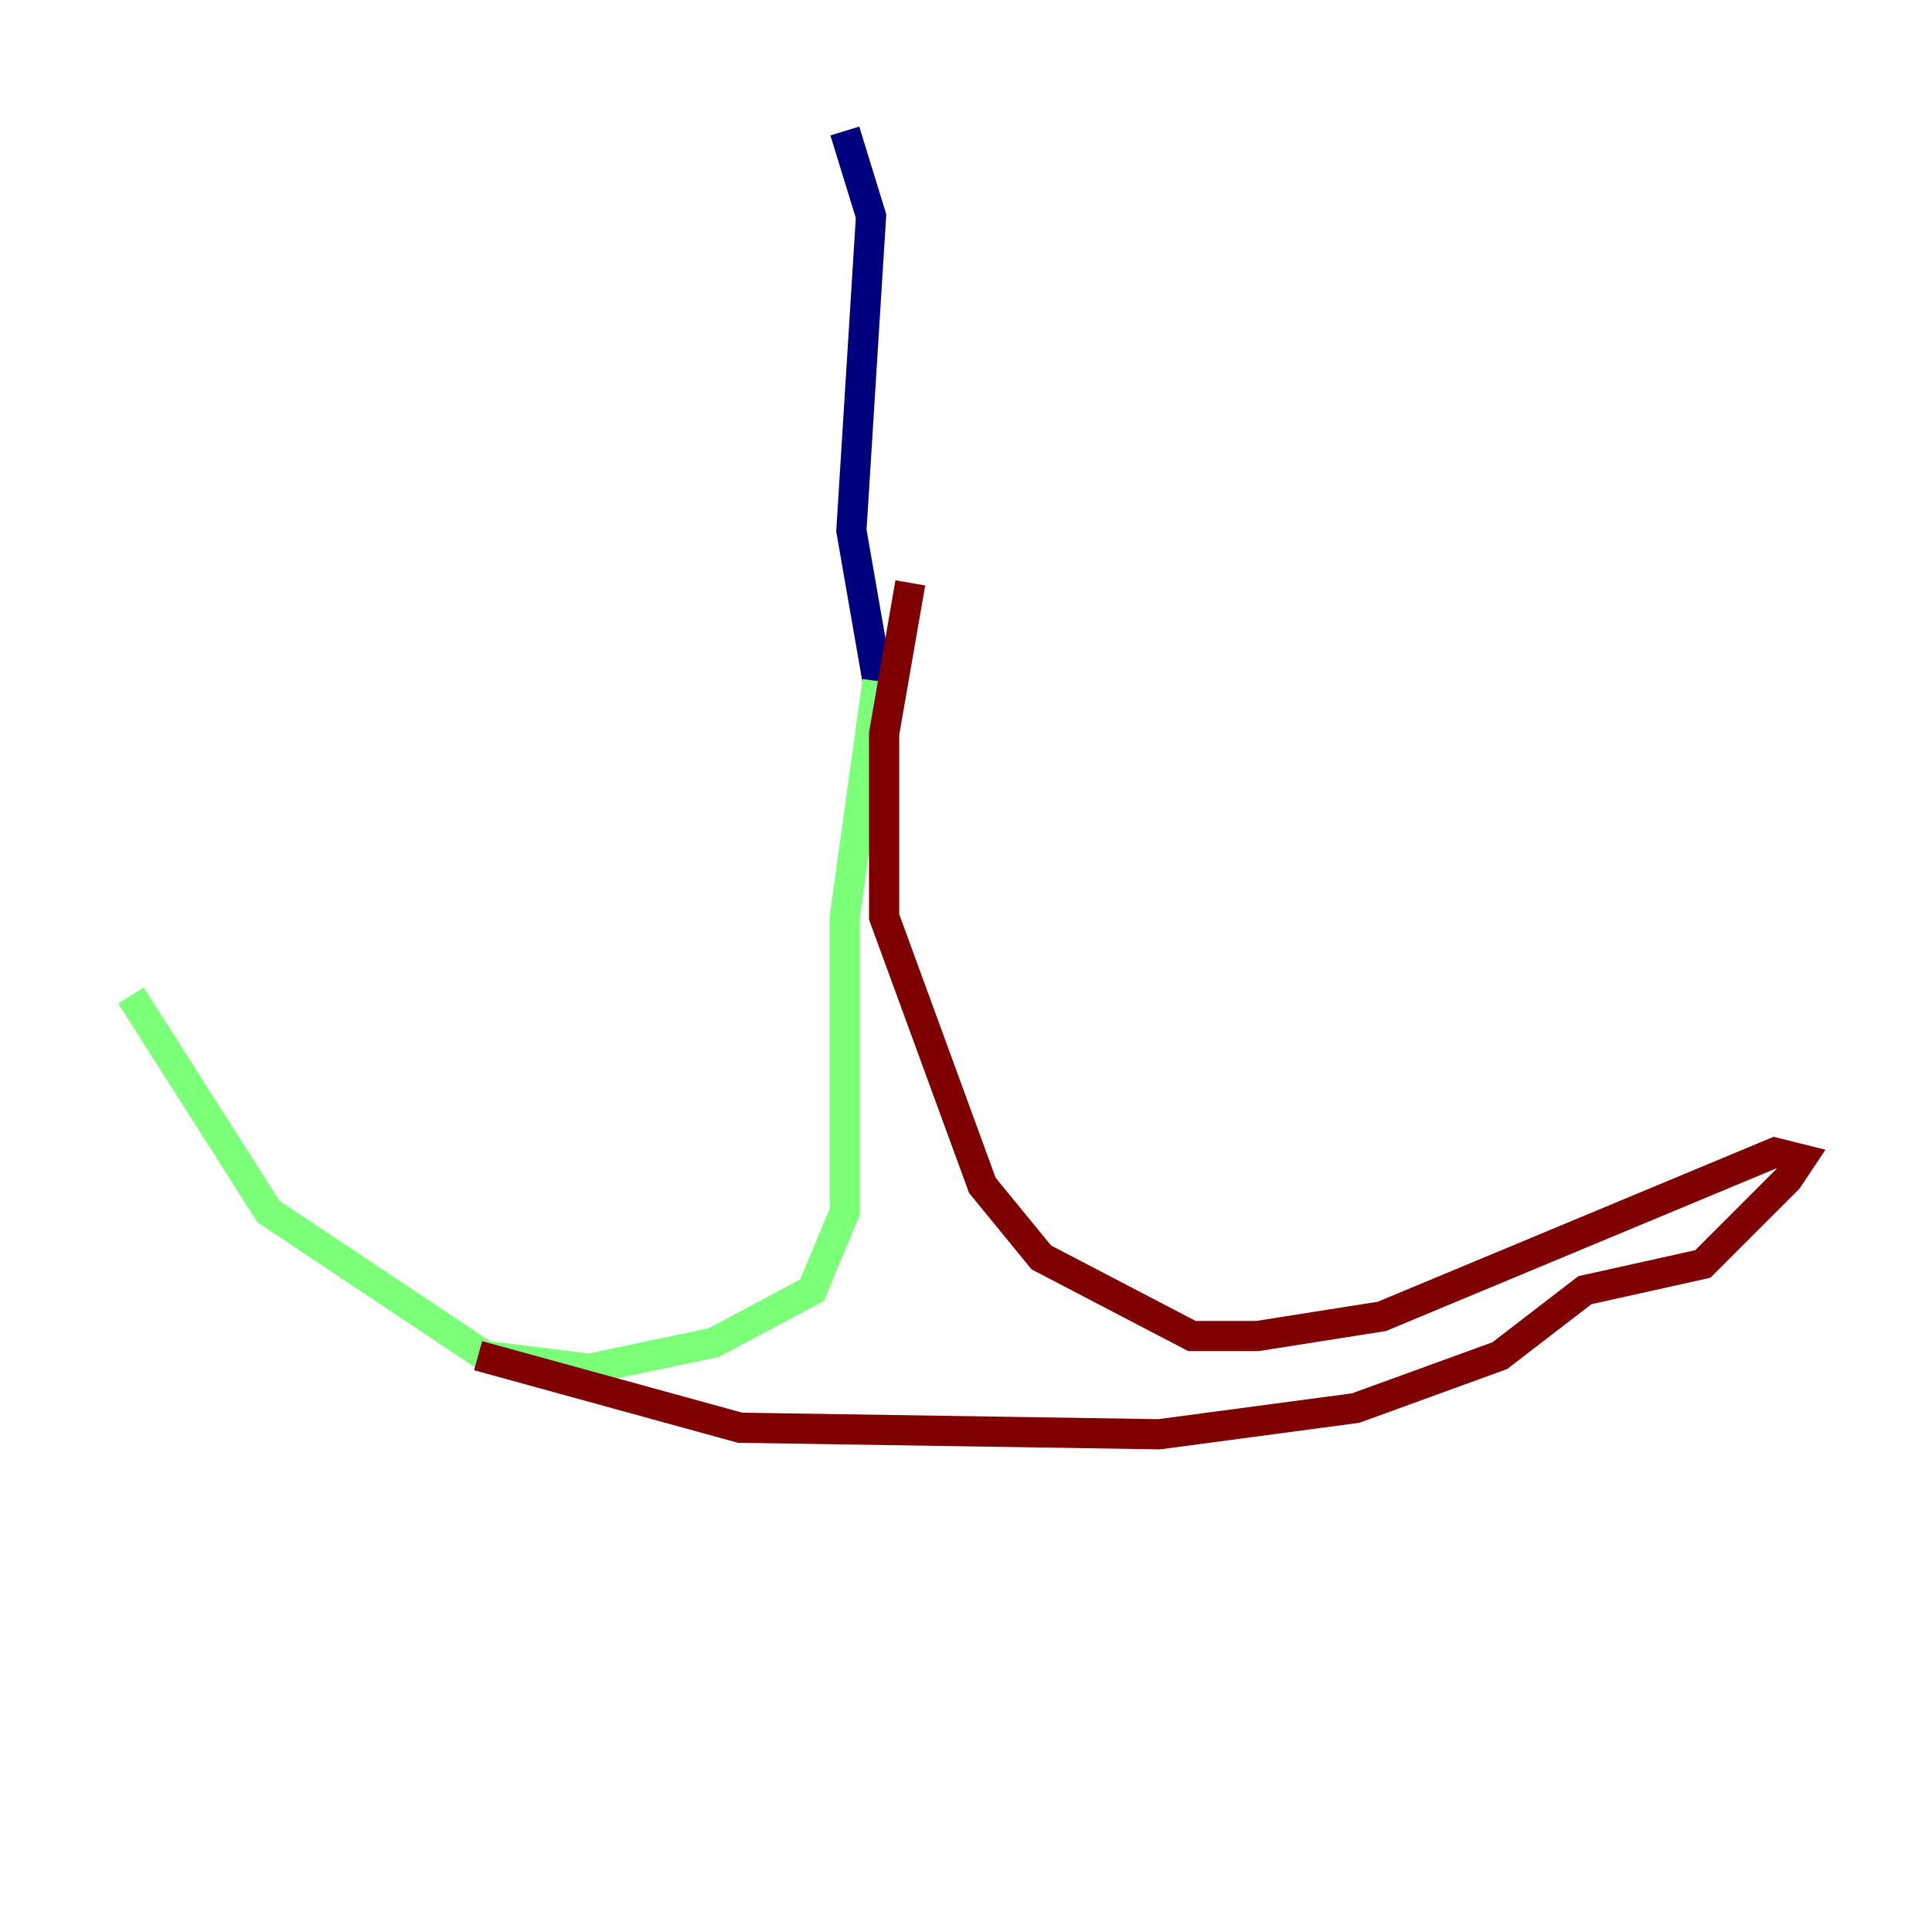 <?xml version="1.0" encoding="utf-8" ?>
<svg baseProfile="tiny" height="128" version="1.2" viewBox="0,0,128,128" width="128" xmlns="http://www.w3.org/2000/svg" xmlns:ev="http://www.w3.org/2001/xml-events" xmlns:xlink="http://www.w3.org/1999/xlink"><defs /><polyline fill="none" points="55.973,8.678 57.709,14.319 56.407,35.146 58.142,45.125" stroke="#00007f" stroke-width="2" /><polyline fill="none" points="58.142,45.125 55.973,60.746 55.973,80.271 53.803,85.478 47.295,88.949 39.051,90.685 32.108,89.817 17.79,80.271 8.678,65.953" stroke="#7cff79" stroke-width="2" /><polyline fill="none" points="31.675,89.817 49.031,94.59 76.8,95.024 89.817,93.288 99.363,89.817 105.003,85.478 112.814,83.742 118.454,78.102 119.322,76.8 117.586,76.366 91.552,87.214 83.308,88.515 78.969,88.515 68.99,83.308 65.085,78.536 58.576,60.746 58.576,48.597 60.312,38.617" stroke="#7f0000" stroke-width="2" /></svg>